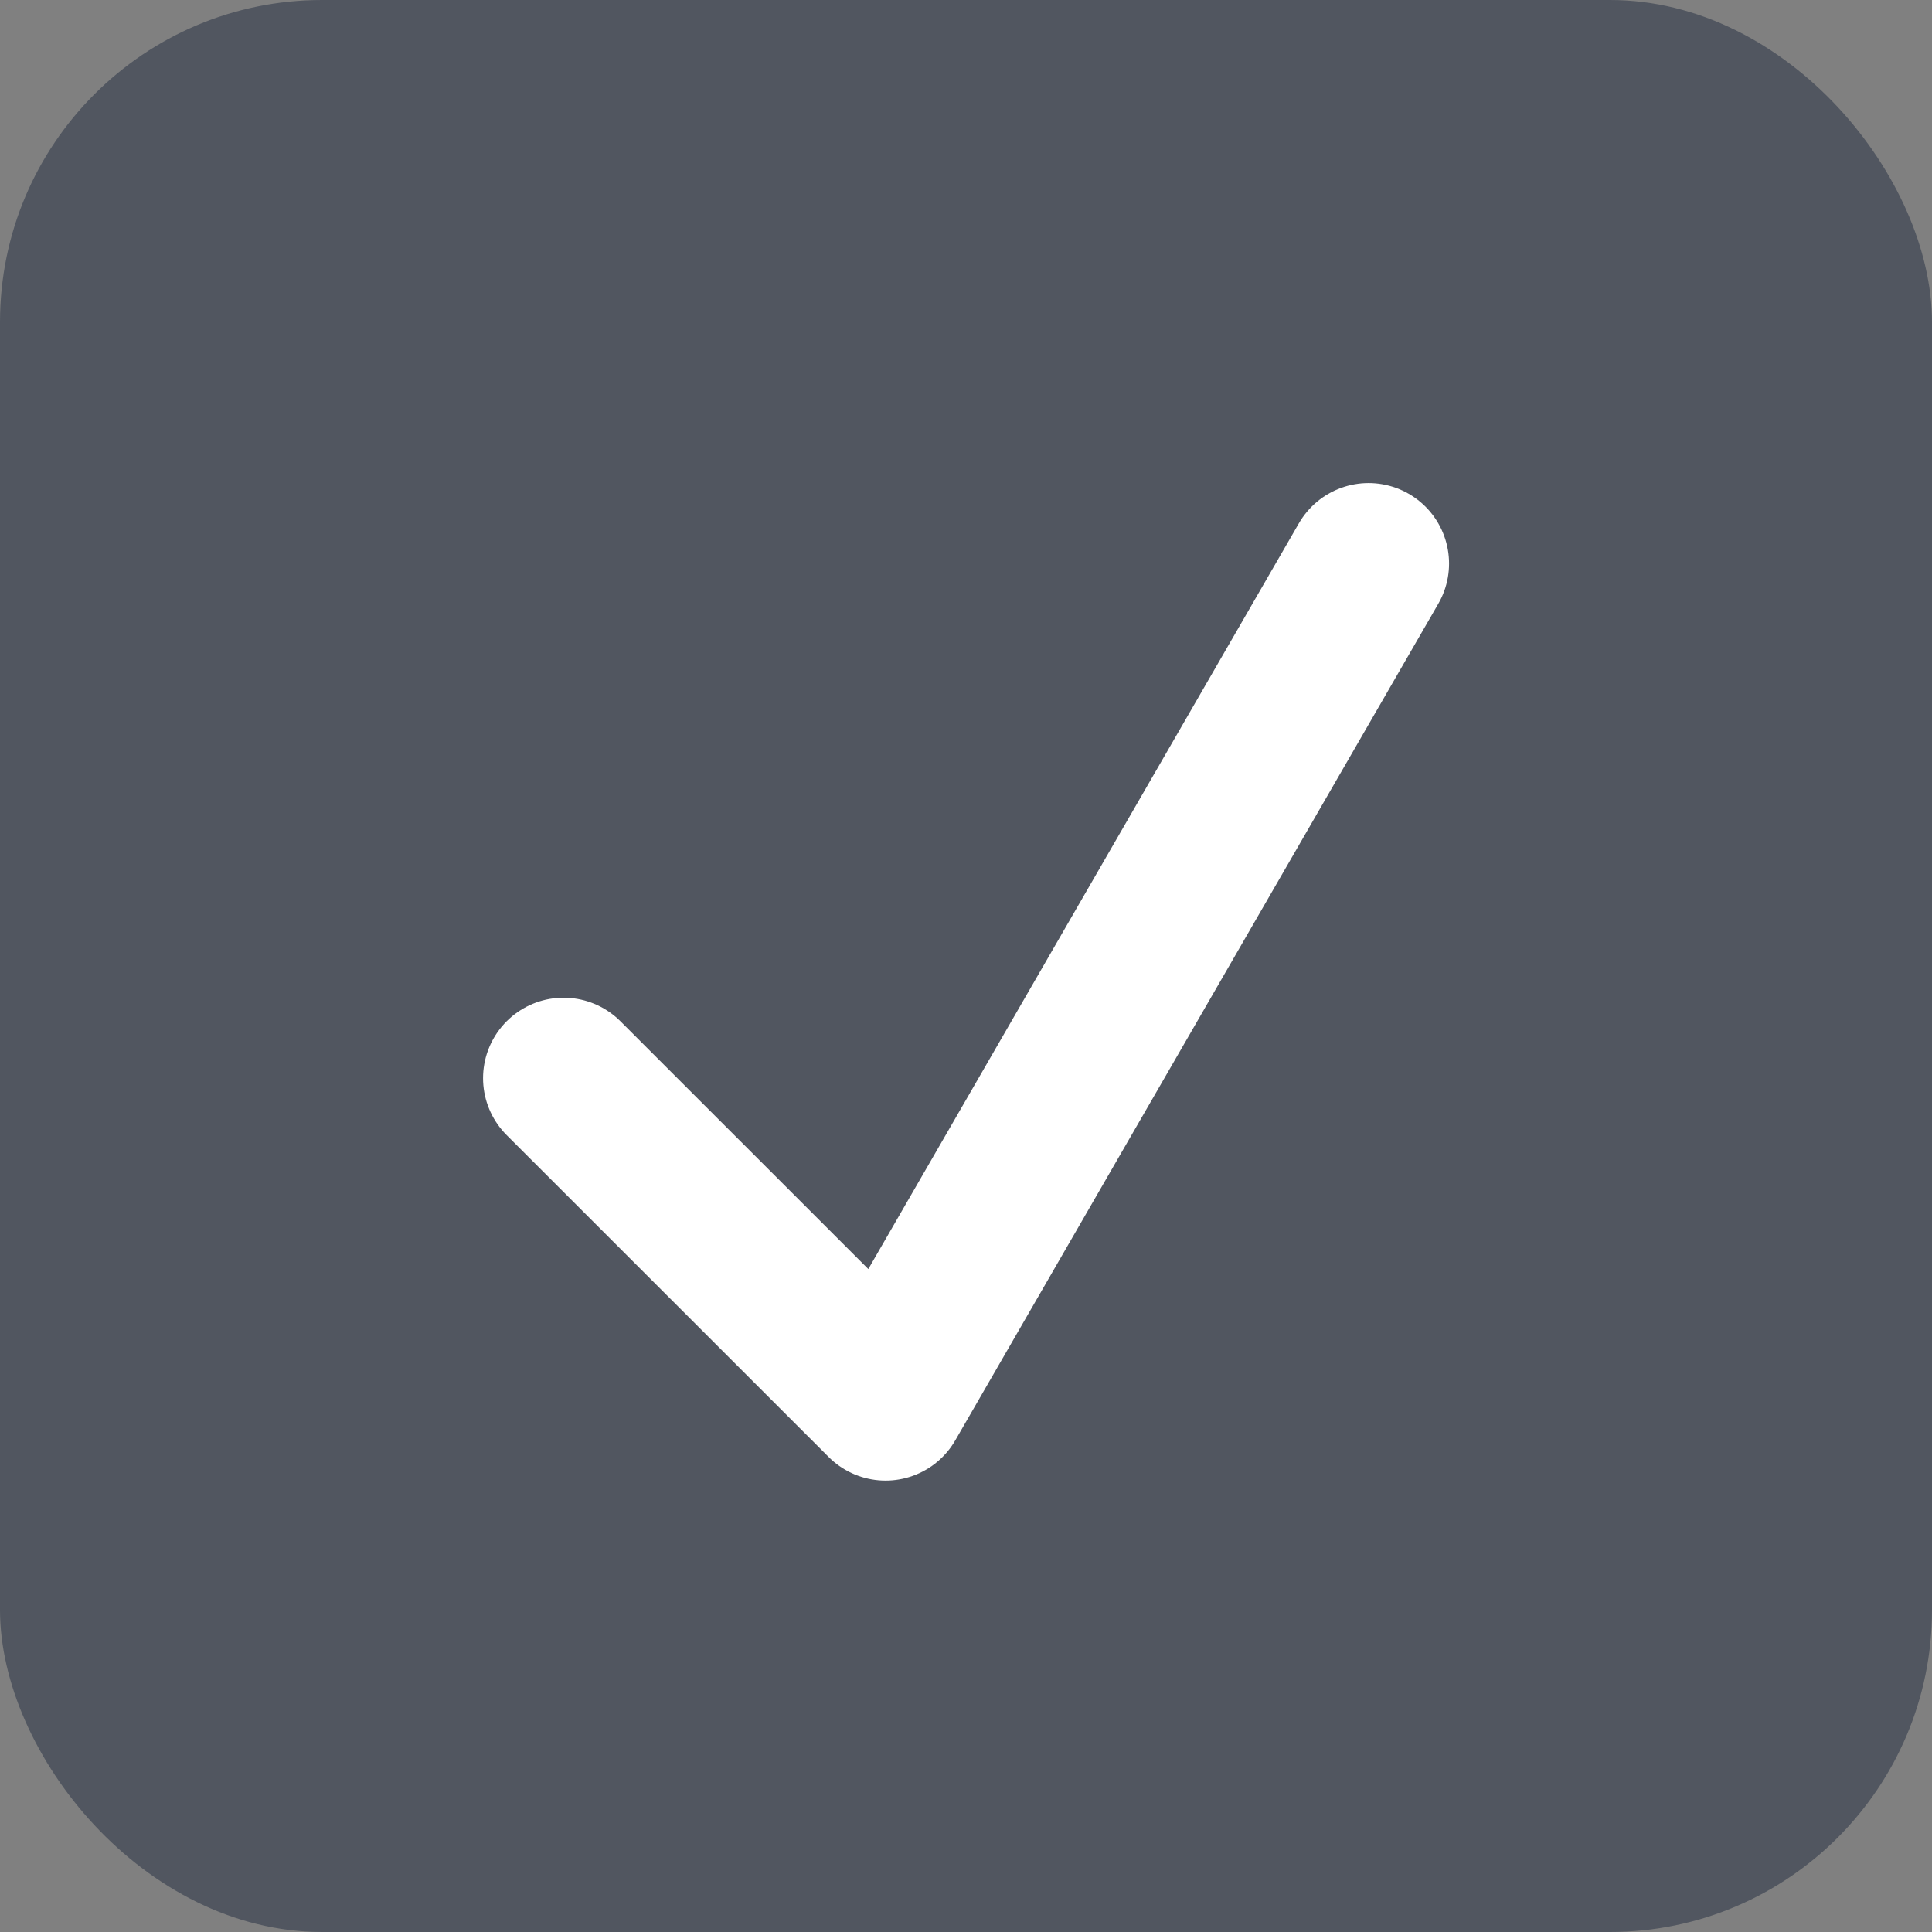 <svg width="16" height="16" viewBox="0 0 16 16" fill="none" xmlns="http://www.w3.org/2000/svg">
<rect x="0" y="0" width="16" height="16" fill="#808080" stroke="none"/>
<rect width="16" height="16" rx="2.667" fill="#515660"/>
<path d="M4.667 8.929L7.334 11.595L11.334 4.667" stroke="white" stroke-width="1.333" stroke-linecap="round" stroke-linejoin="round"/>
</svg>
